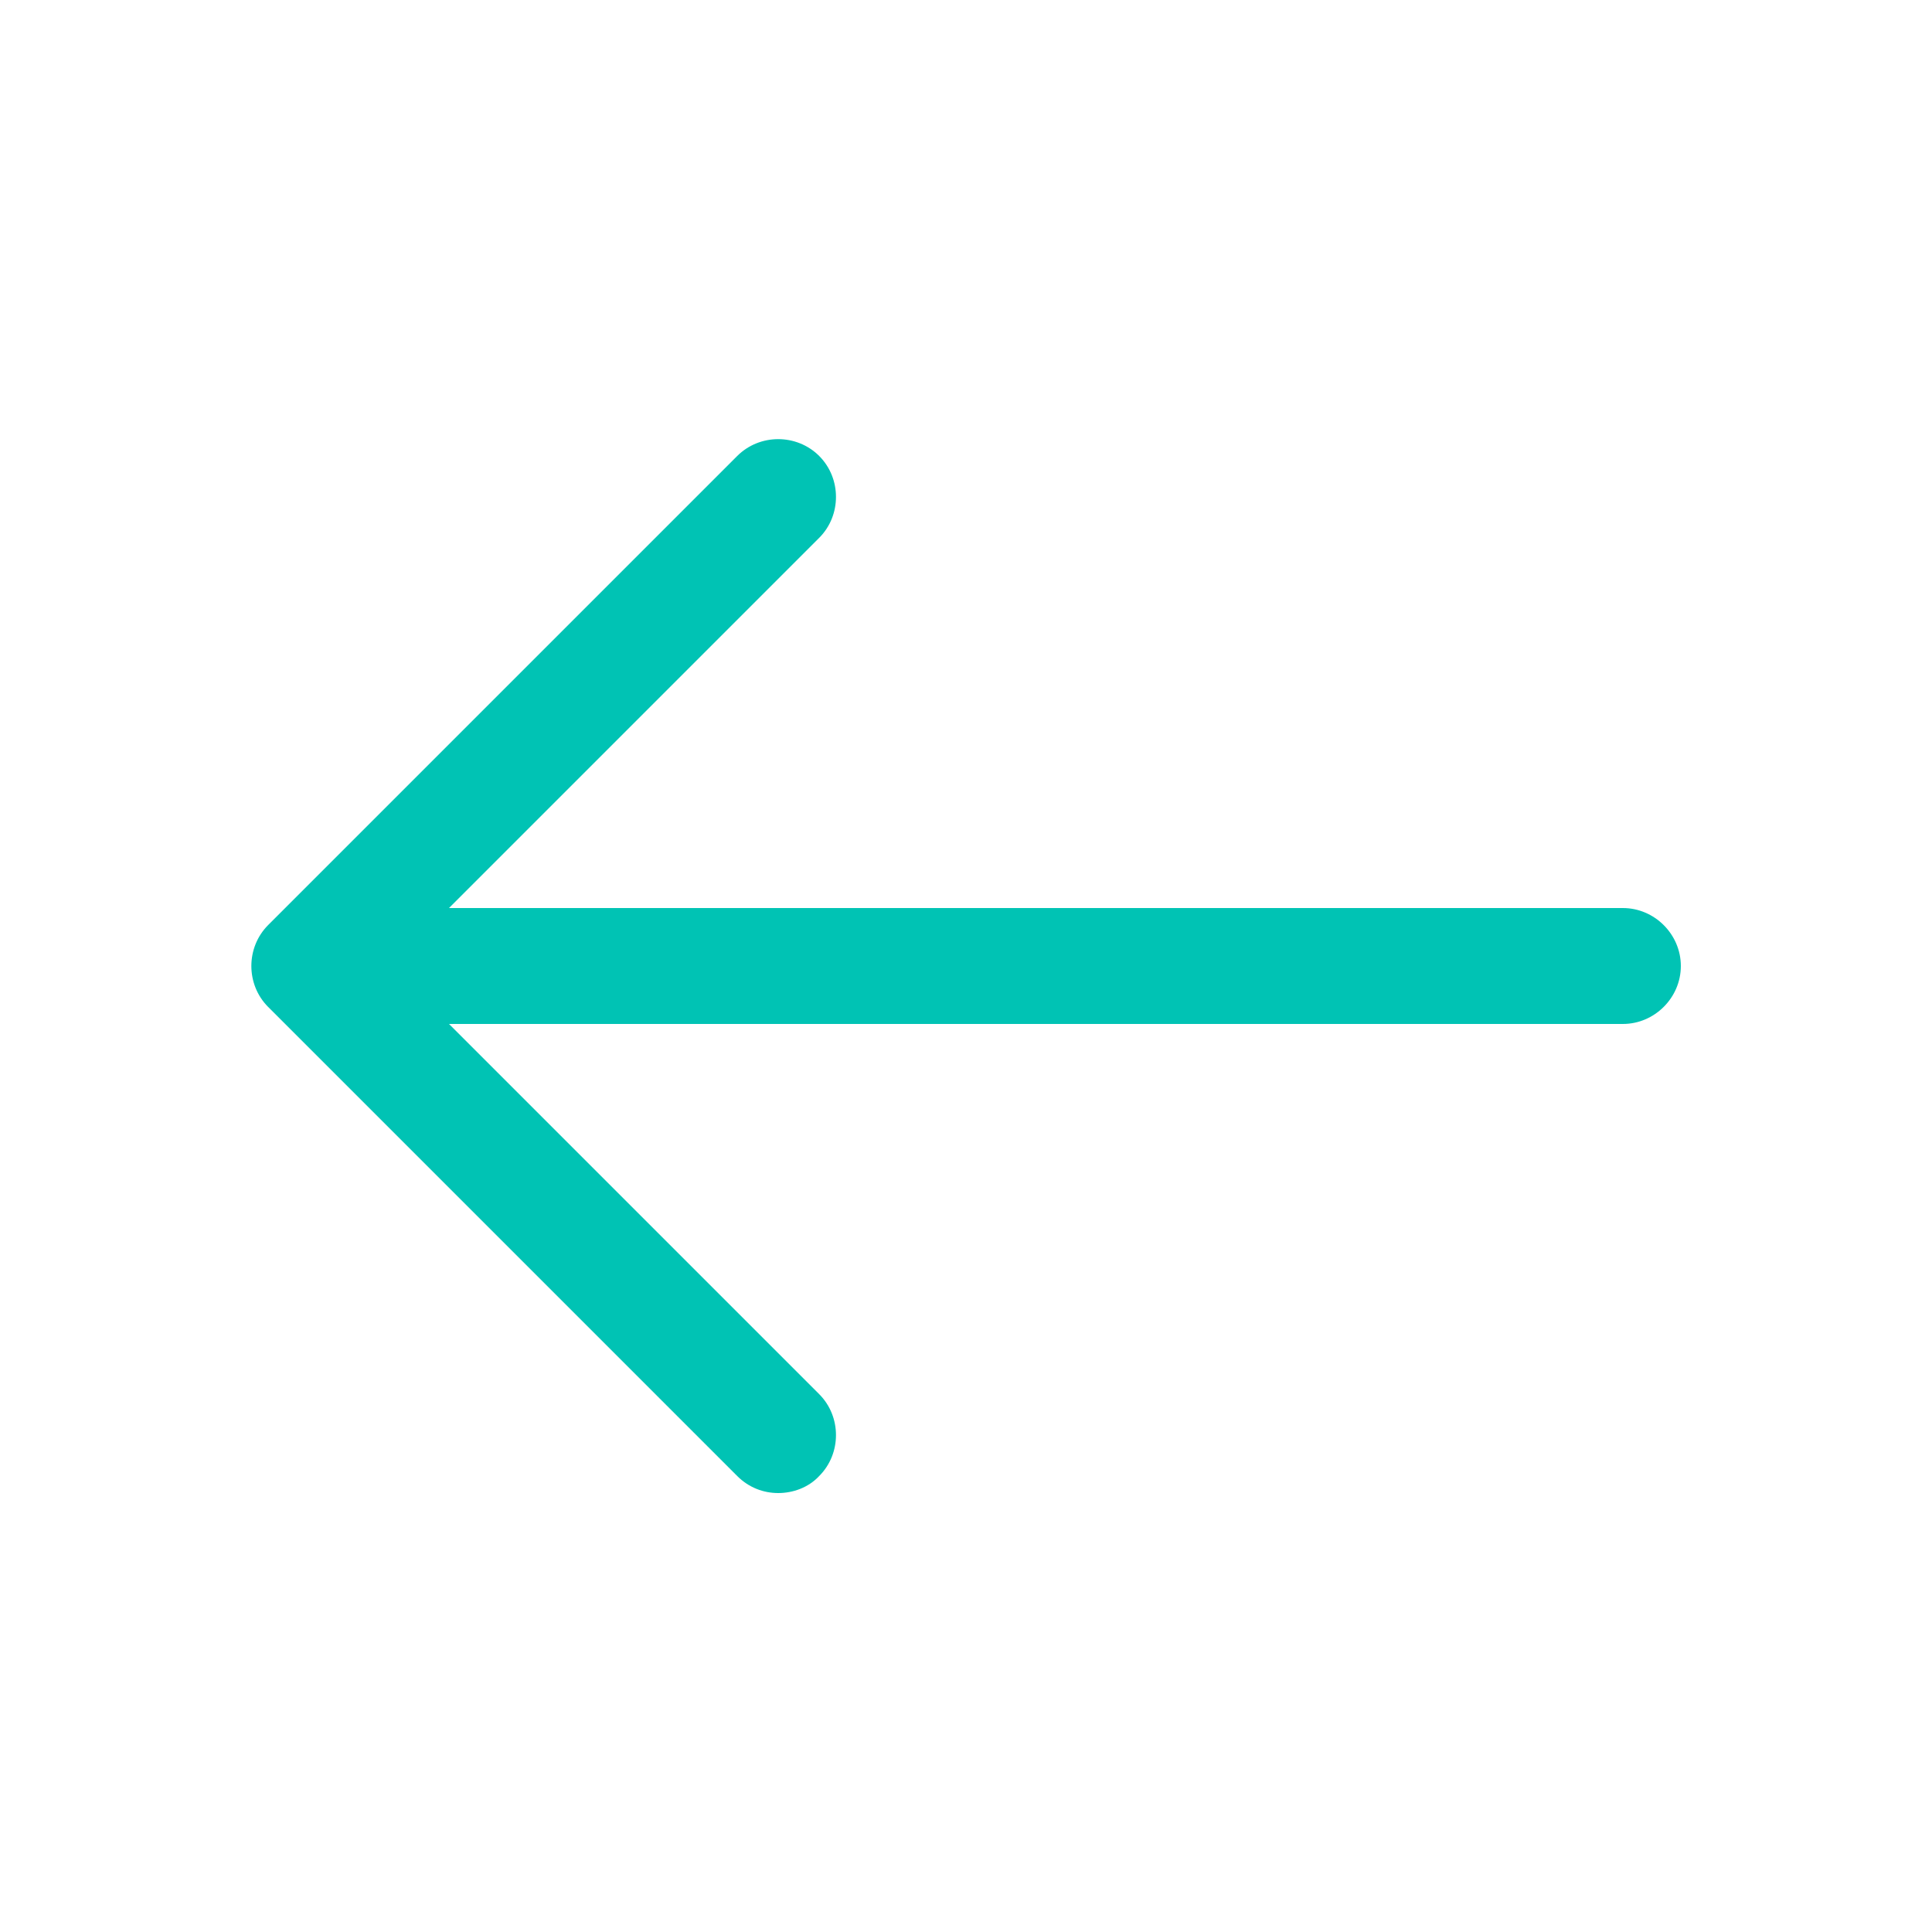 <svg width="25" height="25" viewBox="0 0 25 25" fill="none" xmlns="http://www.w3.org/2000/svg">
<path d="M10.07 19.32C9.88 19.32 9.69 19.25 9.54 19.1L3.47 13.03C3.18 12.74 3.18 12.26 3.47 11.97L9.54 5.9C9.83 5.61 10.31 5.61 10.6 5.9C10.89 6.19 10.89 6.67 10.6 6.96L5.06 12.5L10.6 18.04C10.89 18.33 10.89 18.81 10.6 19.1C10.46 19.25 10.26 19.32 10.07 19.32Z" fill="#00C3B4"/>
<path d="M21 13.25H4.17C3.76 13.25 3.42 12.91 3.42 12.5C3.42 12.09 3.76 11.75 4.17 11.75H21C21.41 11.75 21.75 12.09 21.75 12.5C21.75 12.91 21.41 13.25 21 13.25Z" fill="#00C3B4"/>
</svg>
